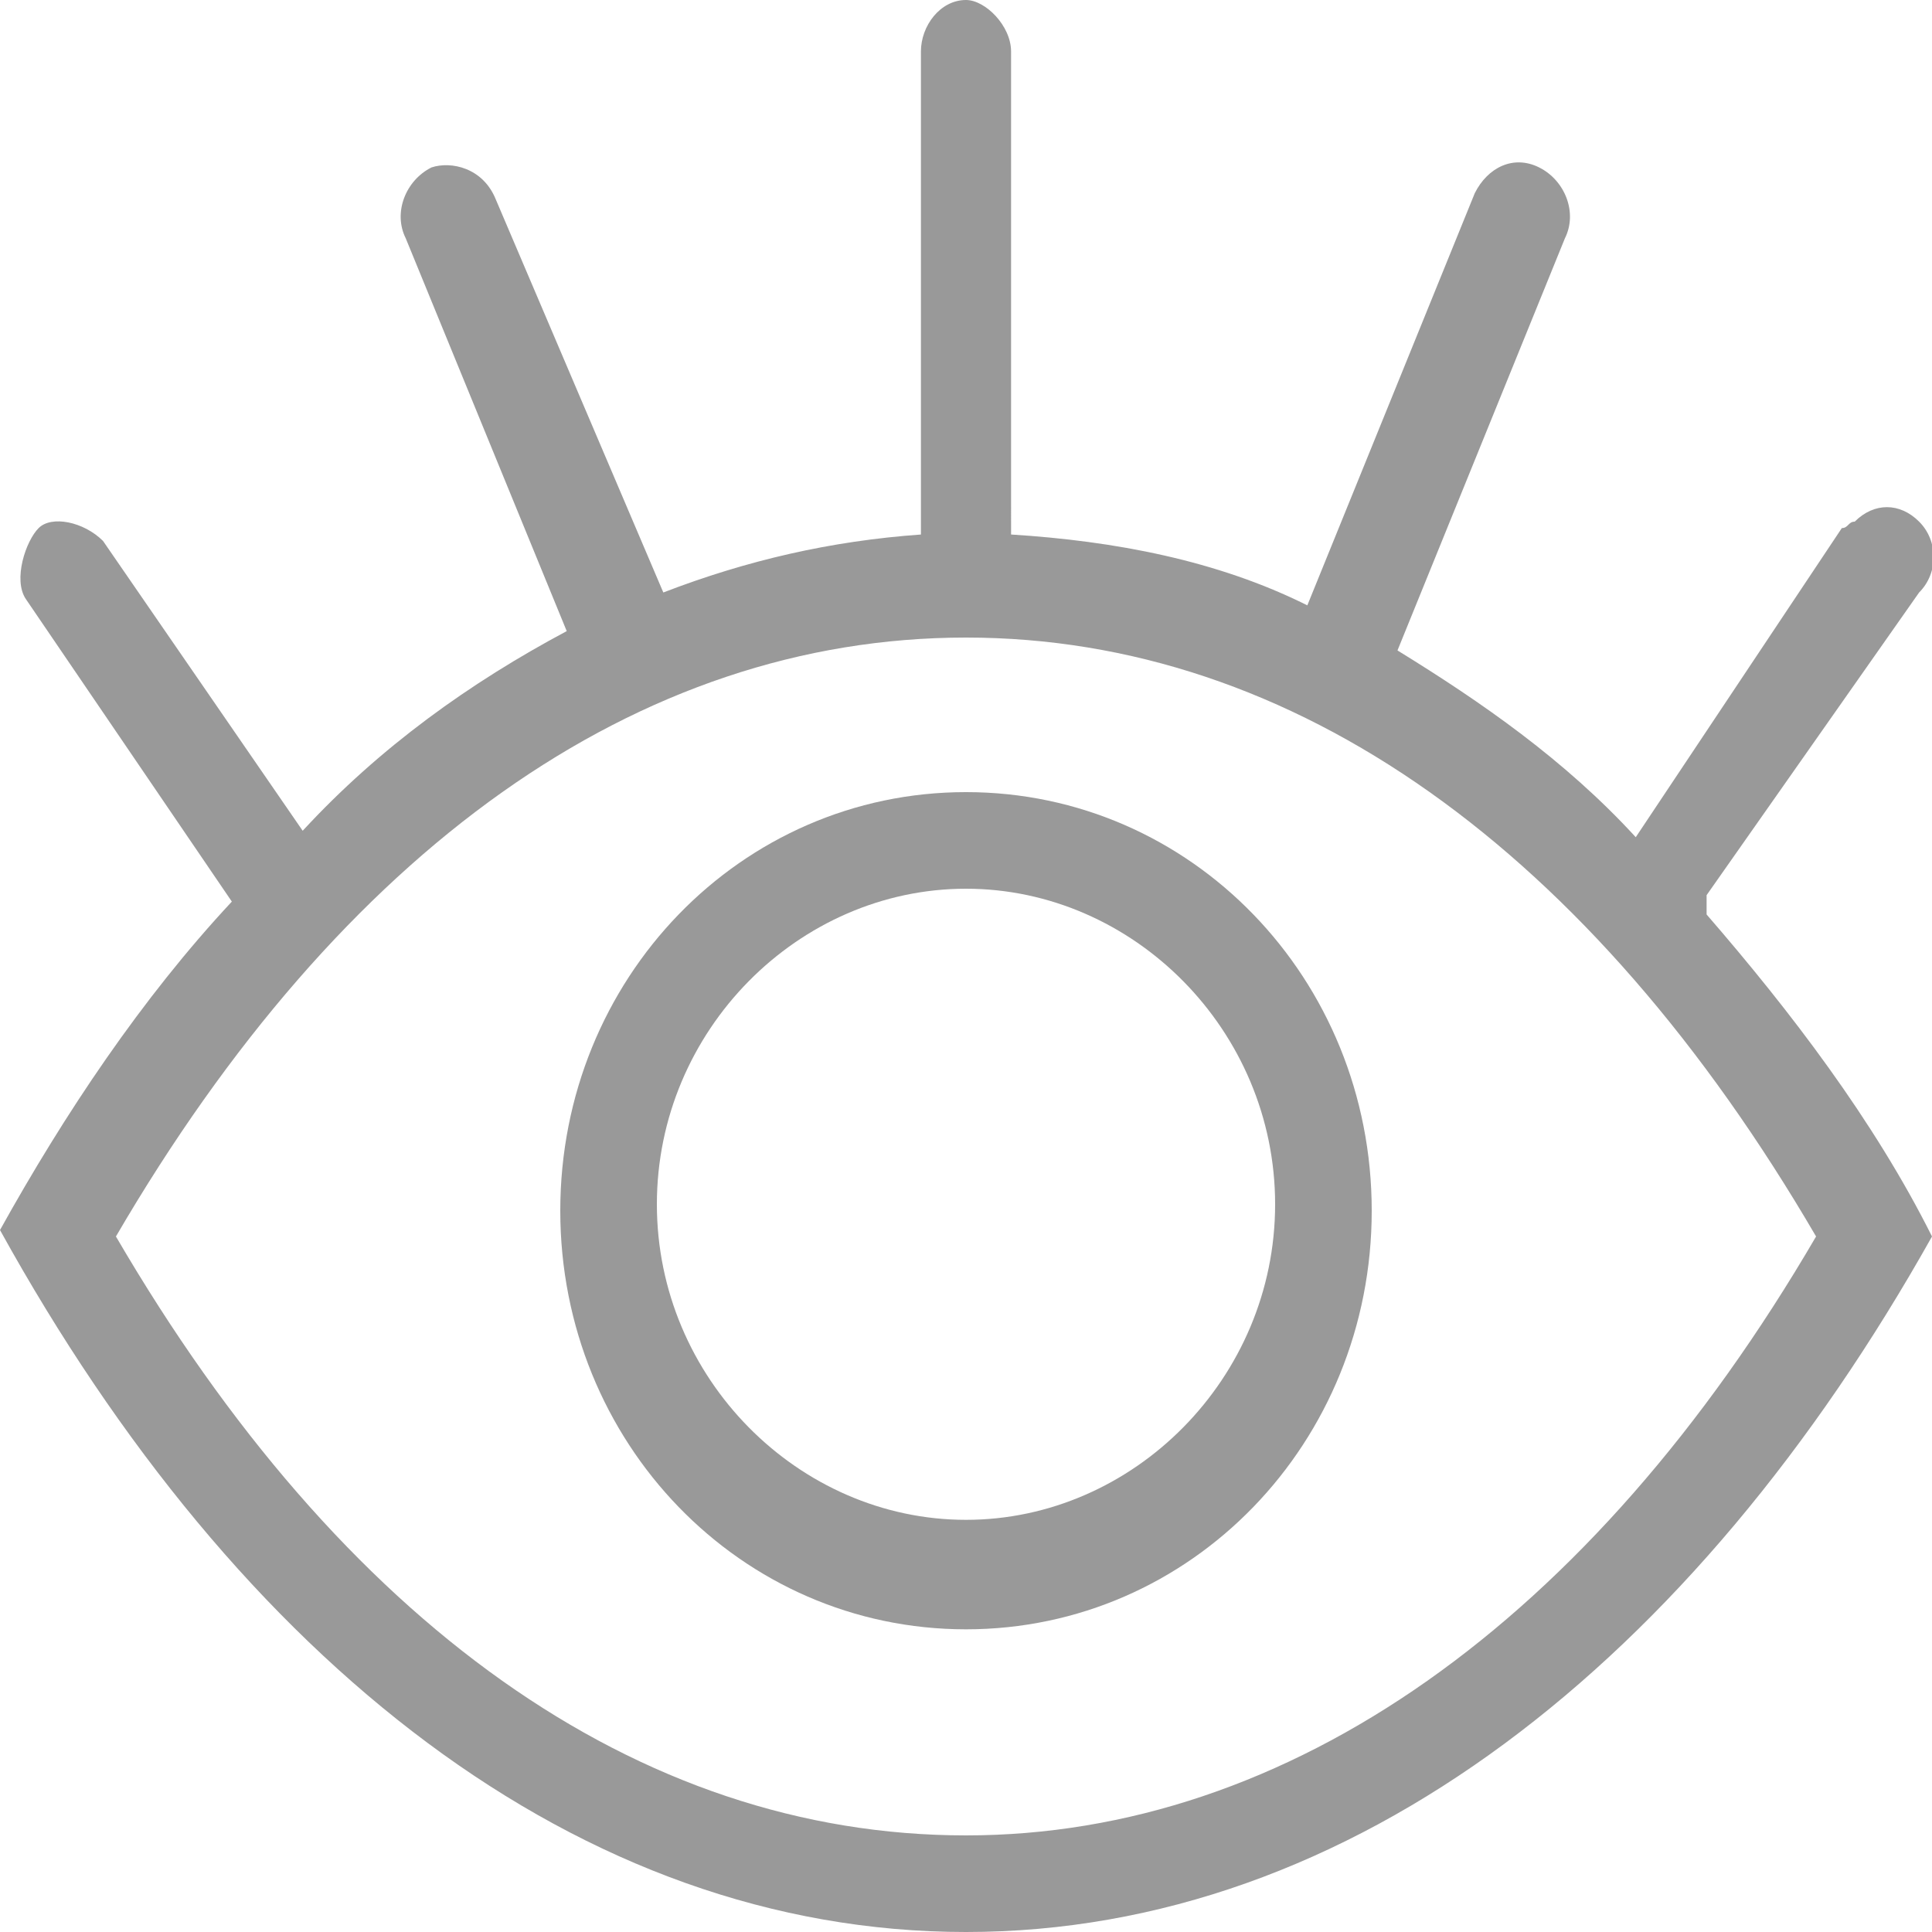 <svg xmlns="http://www.w3.org/2000/svg" width="30" height="30"><path fill="#999" d="M26.5 13.9l3.3-4.7c.3-.3.3-.8 0-1.1s-.7-.3-1 0c-.1 0-.1.1-.2.1L25.4 13c-1.1-1.2-2.4-2.1-3.7-2.9l2.6-6.4c.2-.4 0-.9-.4-1.1-.4-.2-.8 0-1 .4l-2.6 6.4c-1.4-.7-3-1-4.6-1.1V.8c0-.4-.4-.8-.7-.8-.4 0-.7.4-.7.8v7.5c-1.4.1-2.7.4-4 .9L7.7 3.1c-.2-.5-.7-.6-1-.5-.4.2-.6.7-.4 1.1l2.5 6.1c-1.5.8-2.9 1.8-4.1 3.1L1.6 8.4c-.3-.3-.8-.4-1-.2S.2 9 .4 9.3L3.6 14C2.2 15.5 1 17.3 0 19.1 3.7 25.8 9 30 15 30s11.3-4.2 15-10.8c-.9-1.8-2.2-3.5-3.5-5v-.3zM15 28.5c-5.1 0-9.7-3.3-13.2-9.3 3.5-6 8.1-9.3 13.2-9.3s9.7 3.3 13.2 9.3c-3.5 6-8.2 9.3-13.2 9.3z"/><path fill="#999" d="M15 25.3c-3.5 0-6.3-2.9-6.3-6.5s2.8-6.5 6.3-6.5 6.3 2.9 6.3 6.5-2.8 6.5-6.3 6.5zm0-11.5c-2.6 0-4.8 2.2-4.8 4.9s2.2 4.9 4.8 4.9 4.8-2.2 4.8-4.9-2.2-4.9-4.8-4.9z"/></svg>